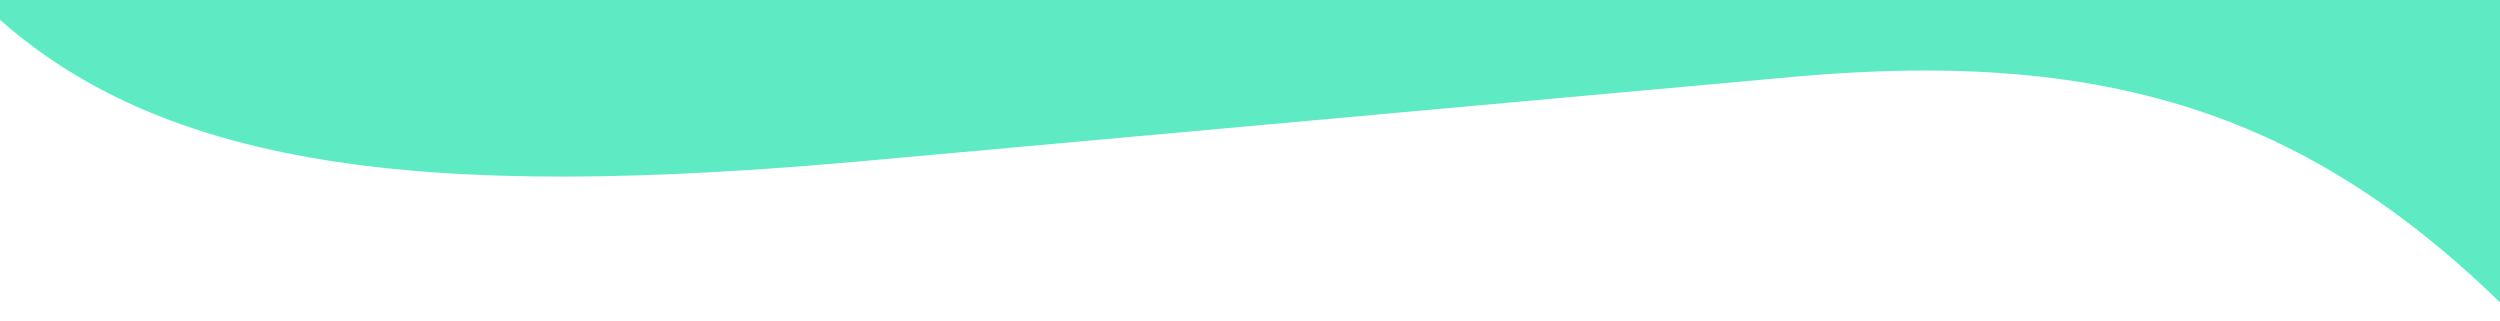 <?xml version="1.0" encoding="UTF-8" standalone="no"?>
<svg
   width="1440"
   height="185"
   viewBox="0 0 1440 185"
   fill="none"
   version="1.1"
   id="svg1573"
   sodipodi:docname="bot-2.svg"
   inkscape:version="1.2.2 (732a01da63, 2022-12-09)"
   xmlns:inkscape="http://www.inkscape.org/namespaces/inkscape"
   xmlns:sodipodi="http://sodipodi.sourceforge.net/DTD/sodipodi-0.dtd"
   xmlns="http://www.w3.org/2000/svg"
   xmlns:svg="http://www.w3.org/2000/svg">
  <defs
     id="defs1577" />
  <sodipodi:namedview
     id="namedview1575"
     pagecolor="#ffffff"
     bordercolor="#000000"
     borderopacity="0.25"
     inkscape:showpageshadow="2"
     inkscape:pageopacity="0.0"
     inkscape:pagecheckerboard="0"
     inkscape:deskcolor="#d1d1d1"
     showgrid="false"
     inkscape:zoom="0.21006944"
     inkscape:cx="395.10744"
     inkscape:cy="-625.98347"
     inkscape:window-width="958"
     inkscape:window-height="1000"
     inkscape:window-x="953"
     inkscape:window-y="0"
     inkscape:window-maximized="0"
     inkscape:current-layer="svg1573" />
  <path
     d="M2041 -0.915C1873.95 -1 1816.39 25.446 1732.77 158.69L1450.24 184.29C1336.06 68.938 1220.22 27.32 1033.07 44.262L499.751 92.559C245.477 115.61 86.84 98.936 -13.21 -1L2041 -0.915Z"
     fill="#232A55"
     id="path1571"
     style="fill:#5eebc4;fill-opacity:1" />
</svg>
